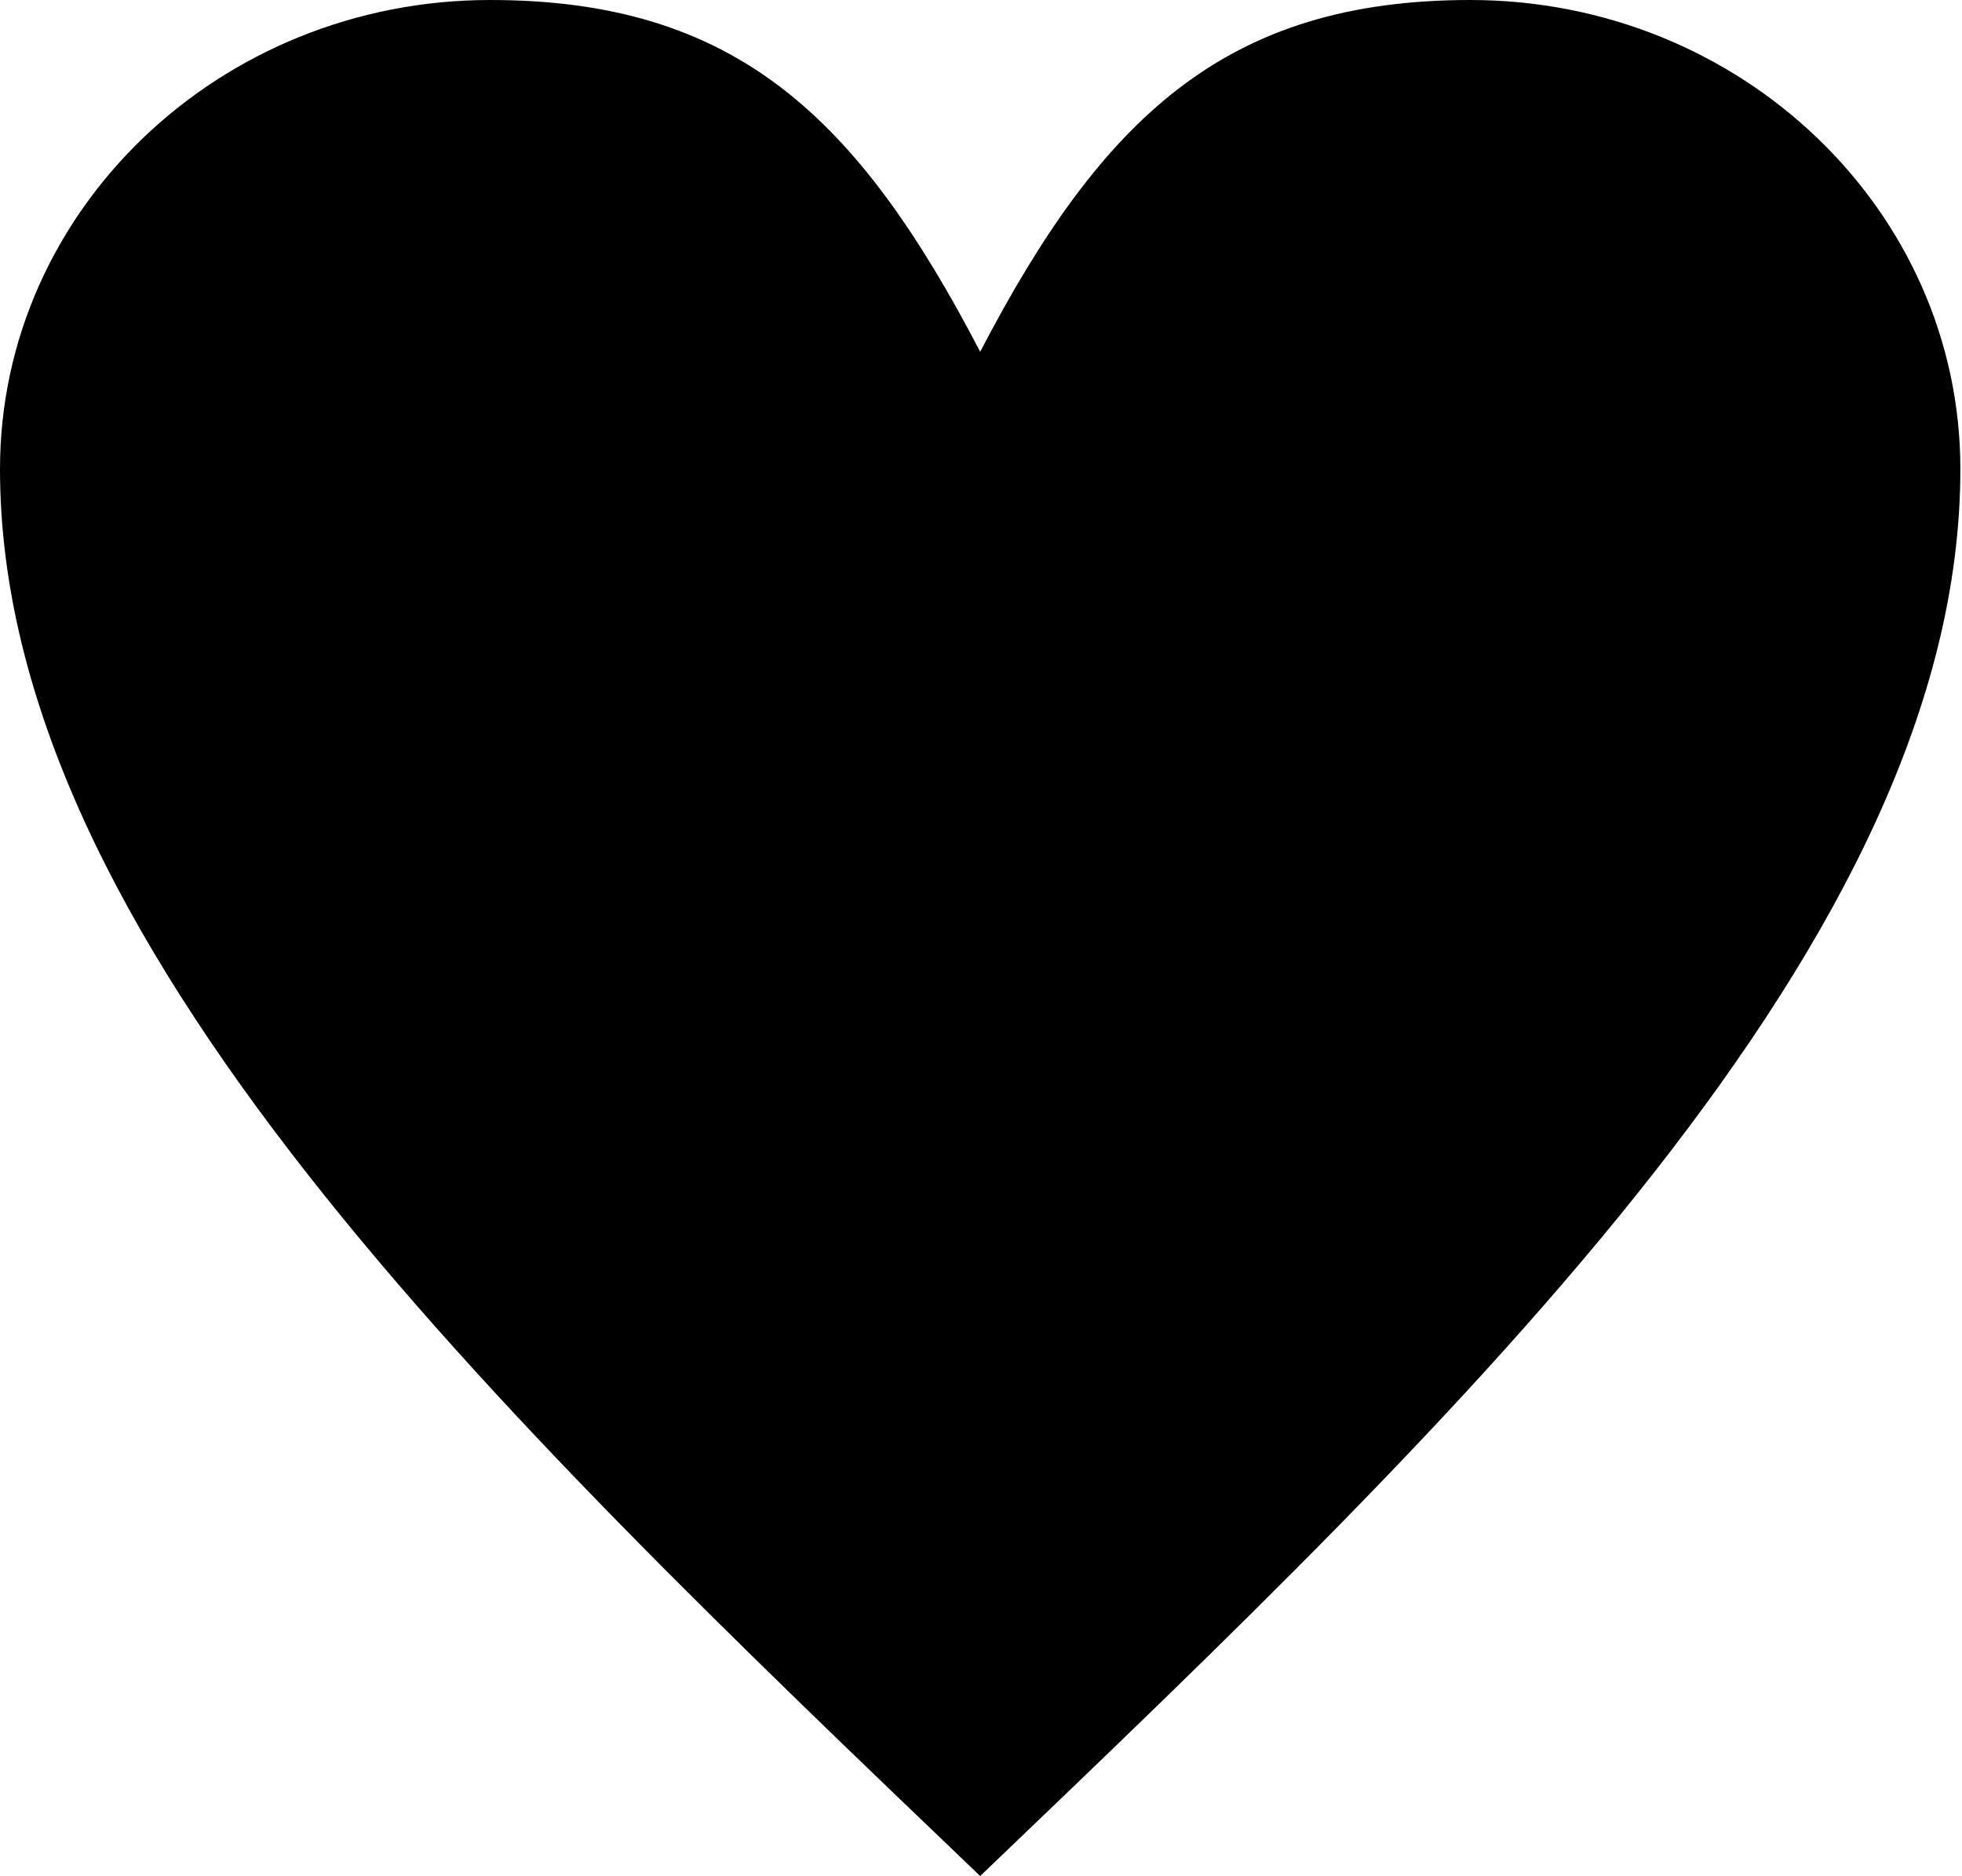 <svg xmlns="http://www.w3.org/2000/svg" xmlns:xlink="http://www.w3.org/1999/xlink" xml:space="preserve" version="1.1" style="shape-rendering:geometricPrecision;text-rendering:geometricPrecision;image-rendering:optimizeQuality;" viewBox="0 0 1205 1152" x="0px" y="0px" fill-rule="evenodd" clip-rule="evenodd"><defs><style type="text/css">
   
    .fil0 {fill:black;fill-rule:nonzero}
   
  </style></defs><g><path class="fil0" d="M602 216c75,-144 151,-216 301,-216 166,0 301,129 301,288 0,288 -301,576 -602,864 -301,-288 -602,-576 -602,-864 0,-159 135,-288 301,-288 151,0 226,72 301,216z"></path></g></svg>